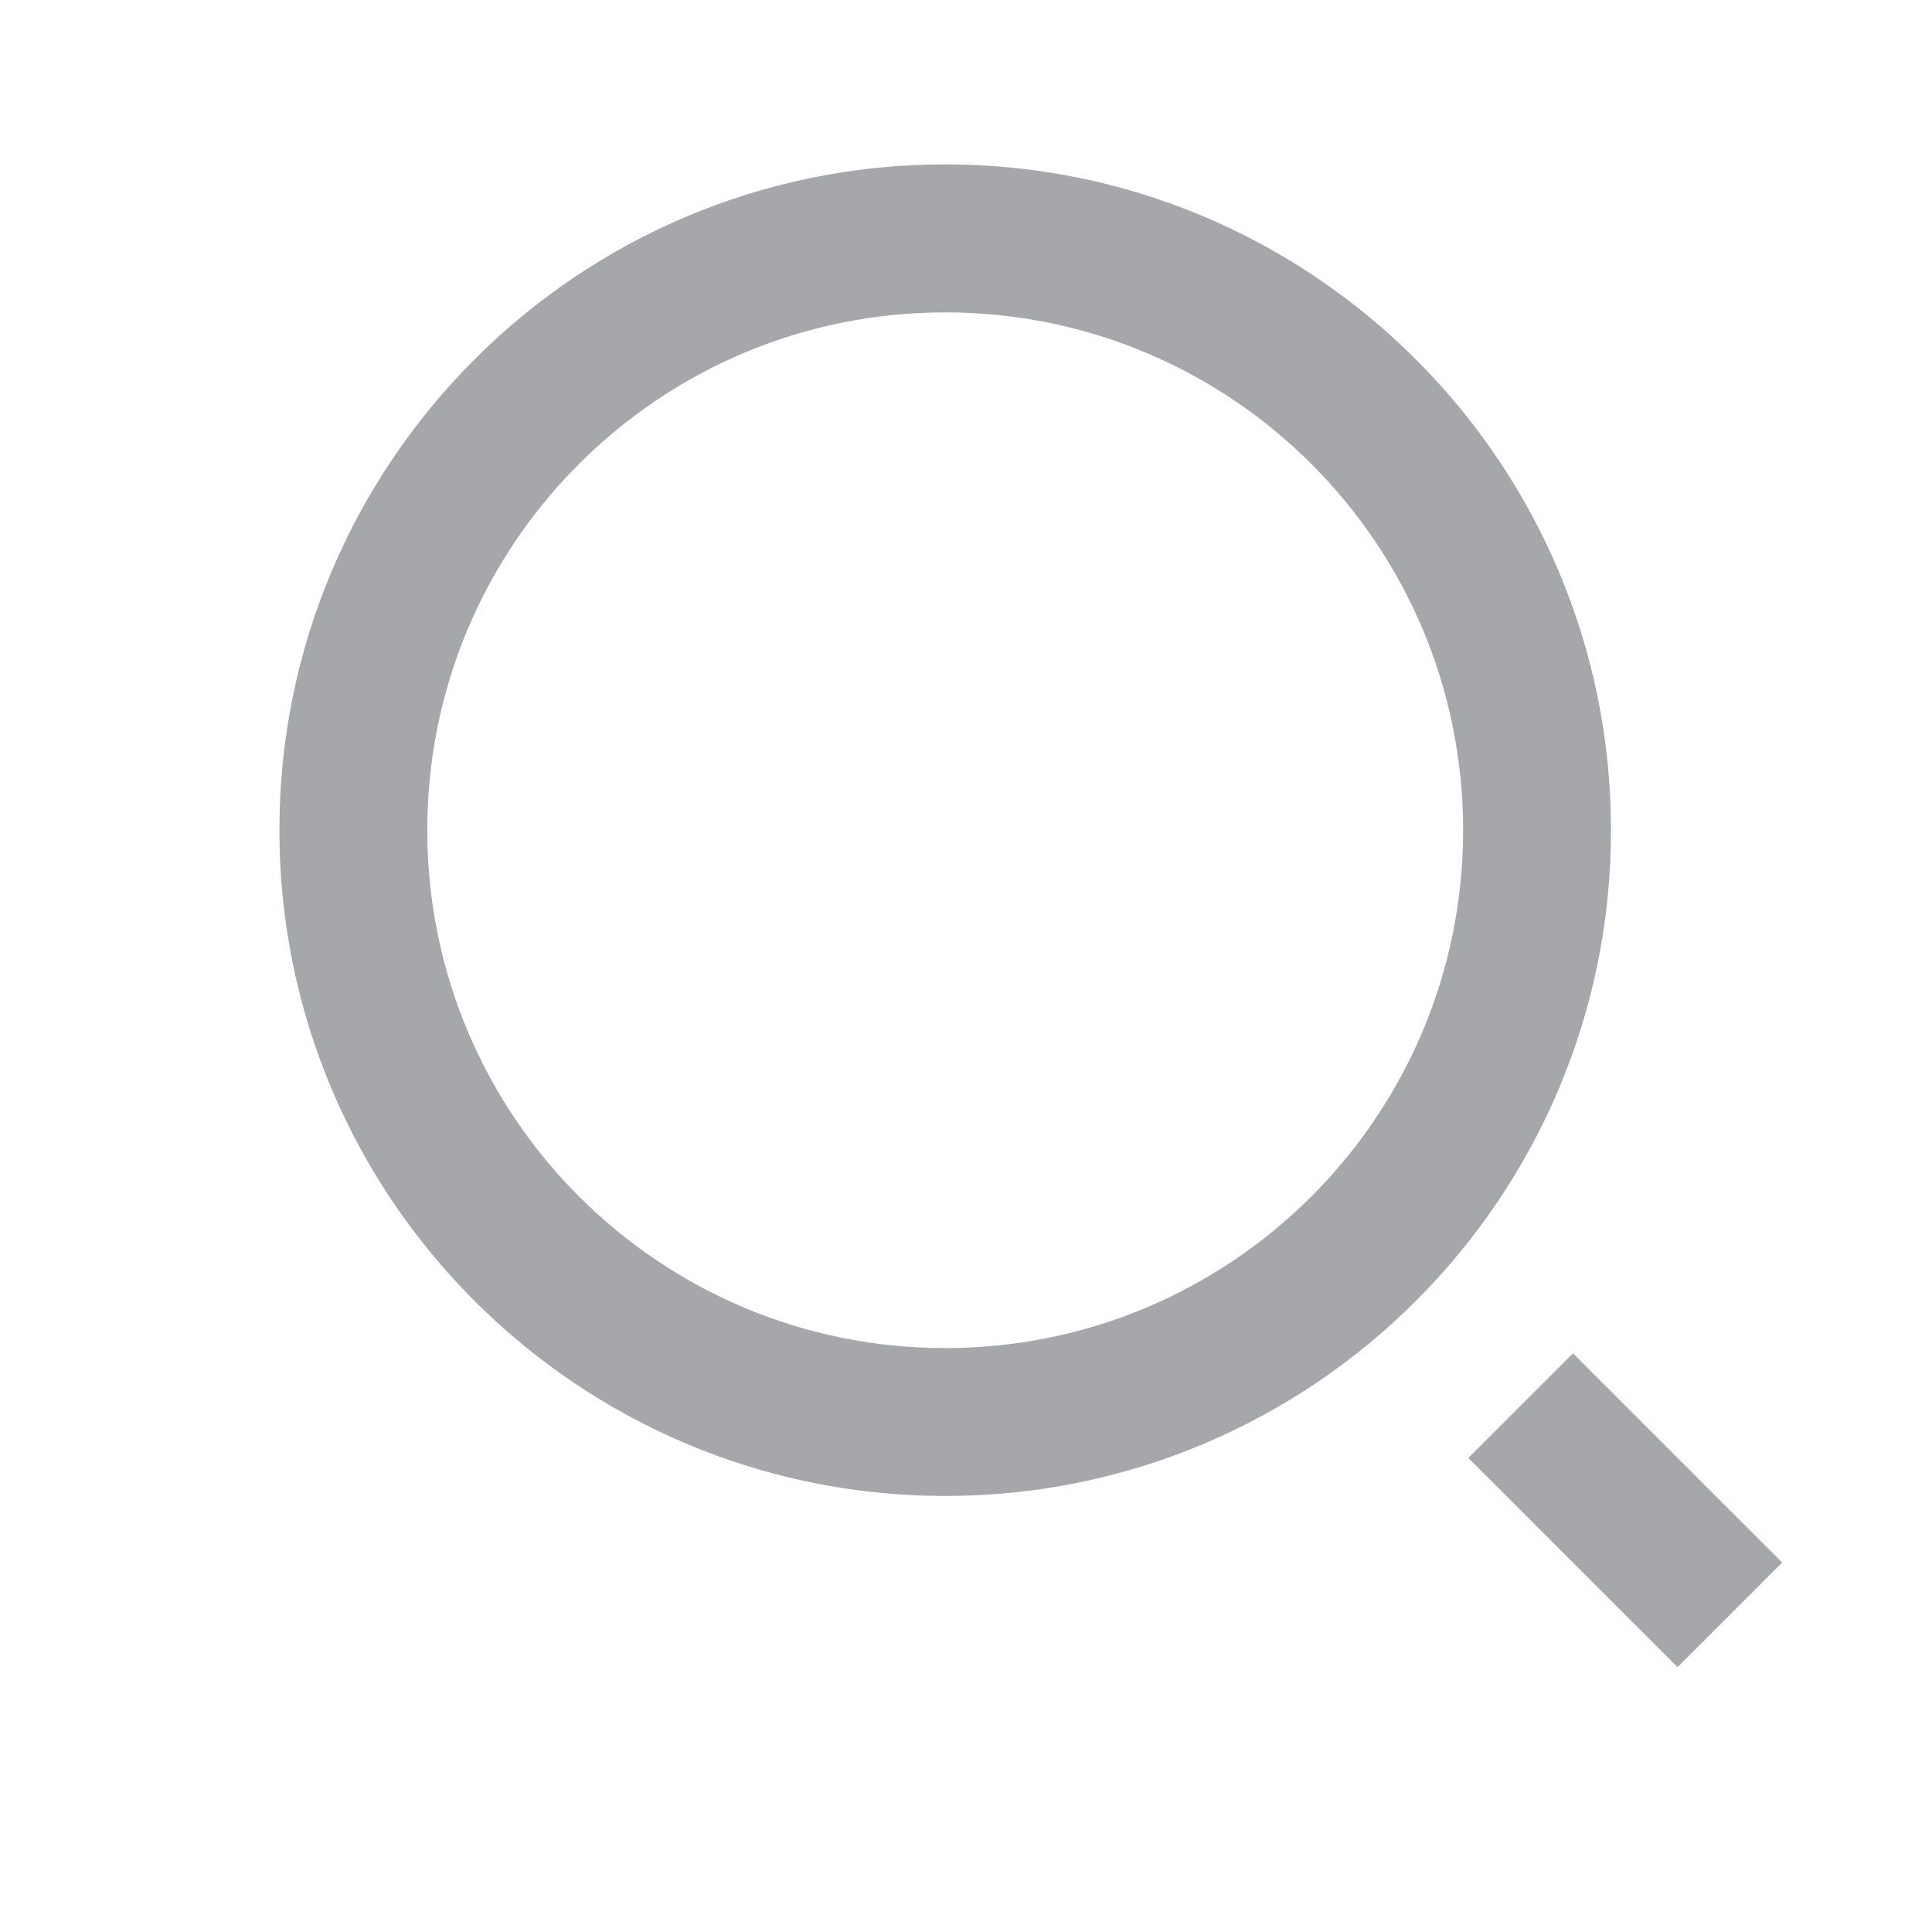 <svg width="13" height="13" viewBox="0 0 13 13" fill="none" xmlns="http://www.w3.org/2000/svg">
<path d="M6.36 1.106C8.833 1.106 10.84 3.113 10.84 5.586C10.84 8.059 8.833 10.066 6.36 10.066C3.887 10.066 1.88 8.059 1.88 5.586C1.88 3.113 3.887 1.106 6.36 1.106ZM6.36 9.071C8.285 9.071 9.845 7.511 9.845 5.586C9.845 3.661 8.285 2.102 6.36 2.102C4.435 2.102 2.875 3.661 2.875 5.586C2.875 7.511 4.435 9.071 6.36 9.071ZM10.584 9.106L11.992 10.514L11.288 11.218L9.88 9.81L10.584 9.106V9.106Z" fill="#A6A7AB"/>
</svg>
